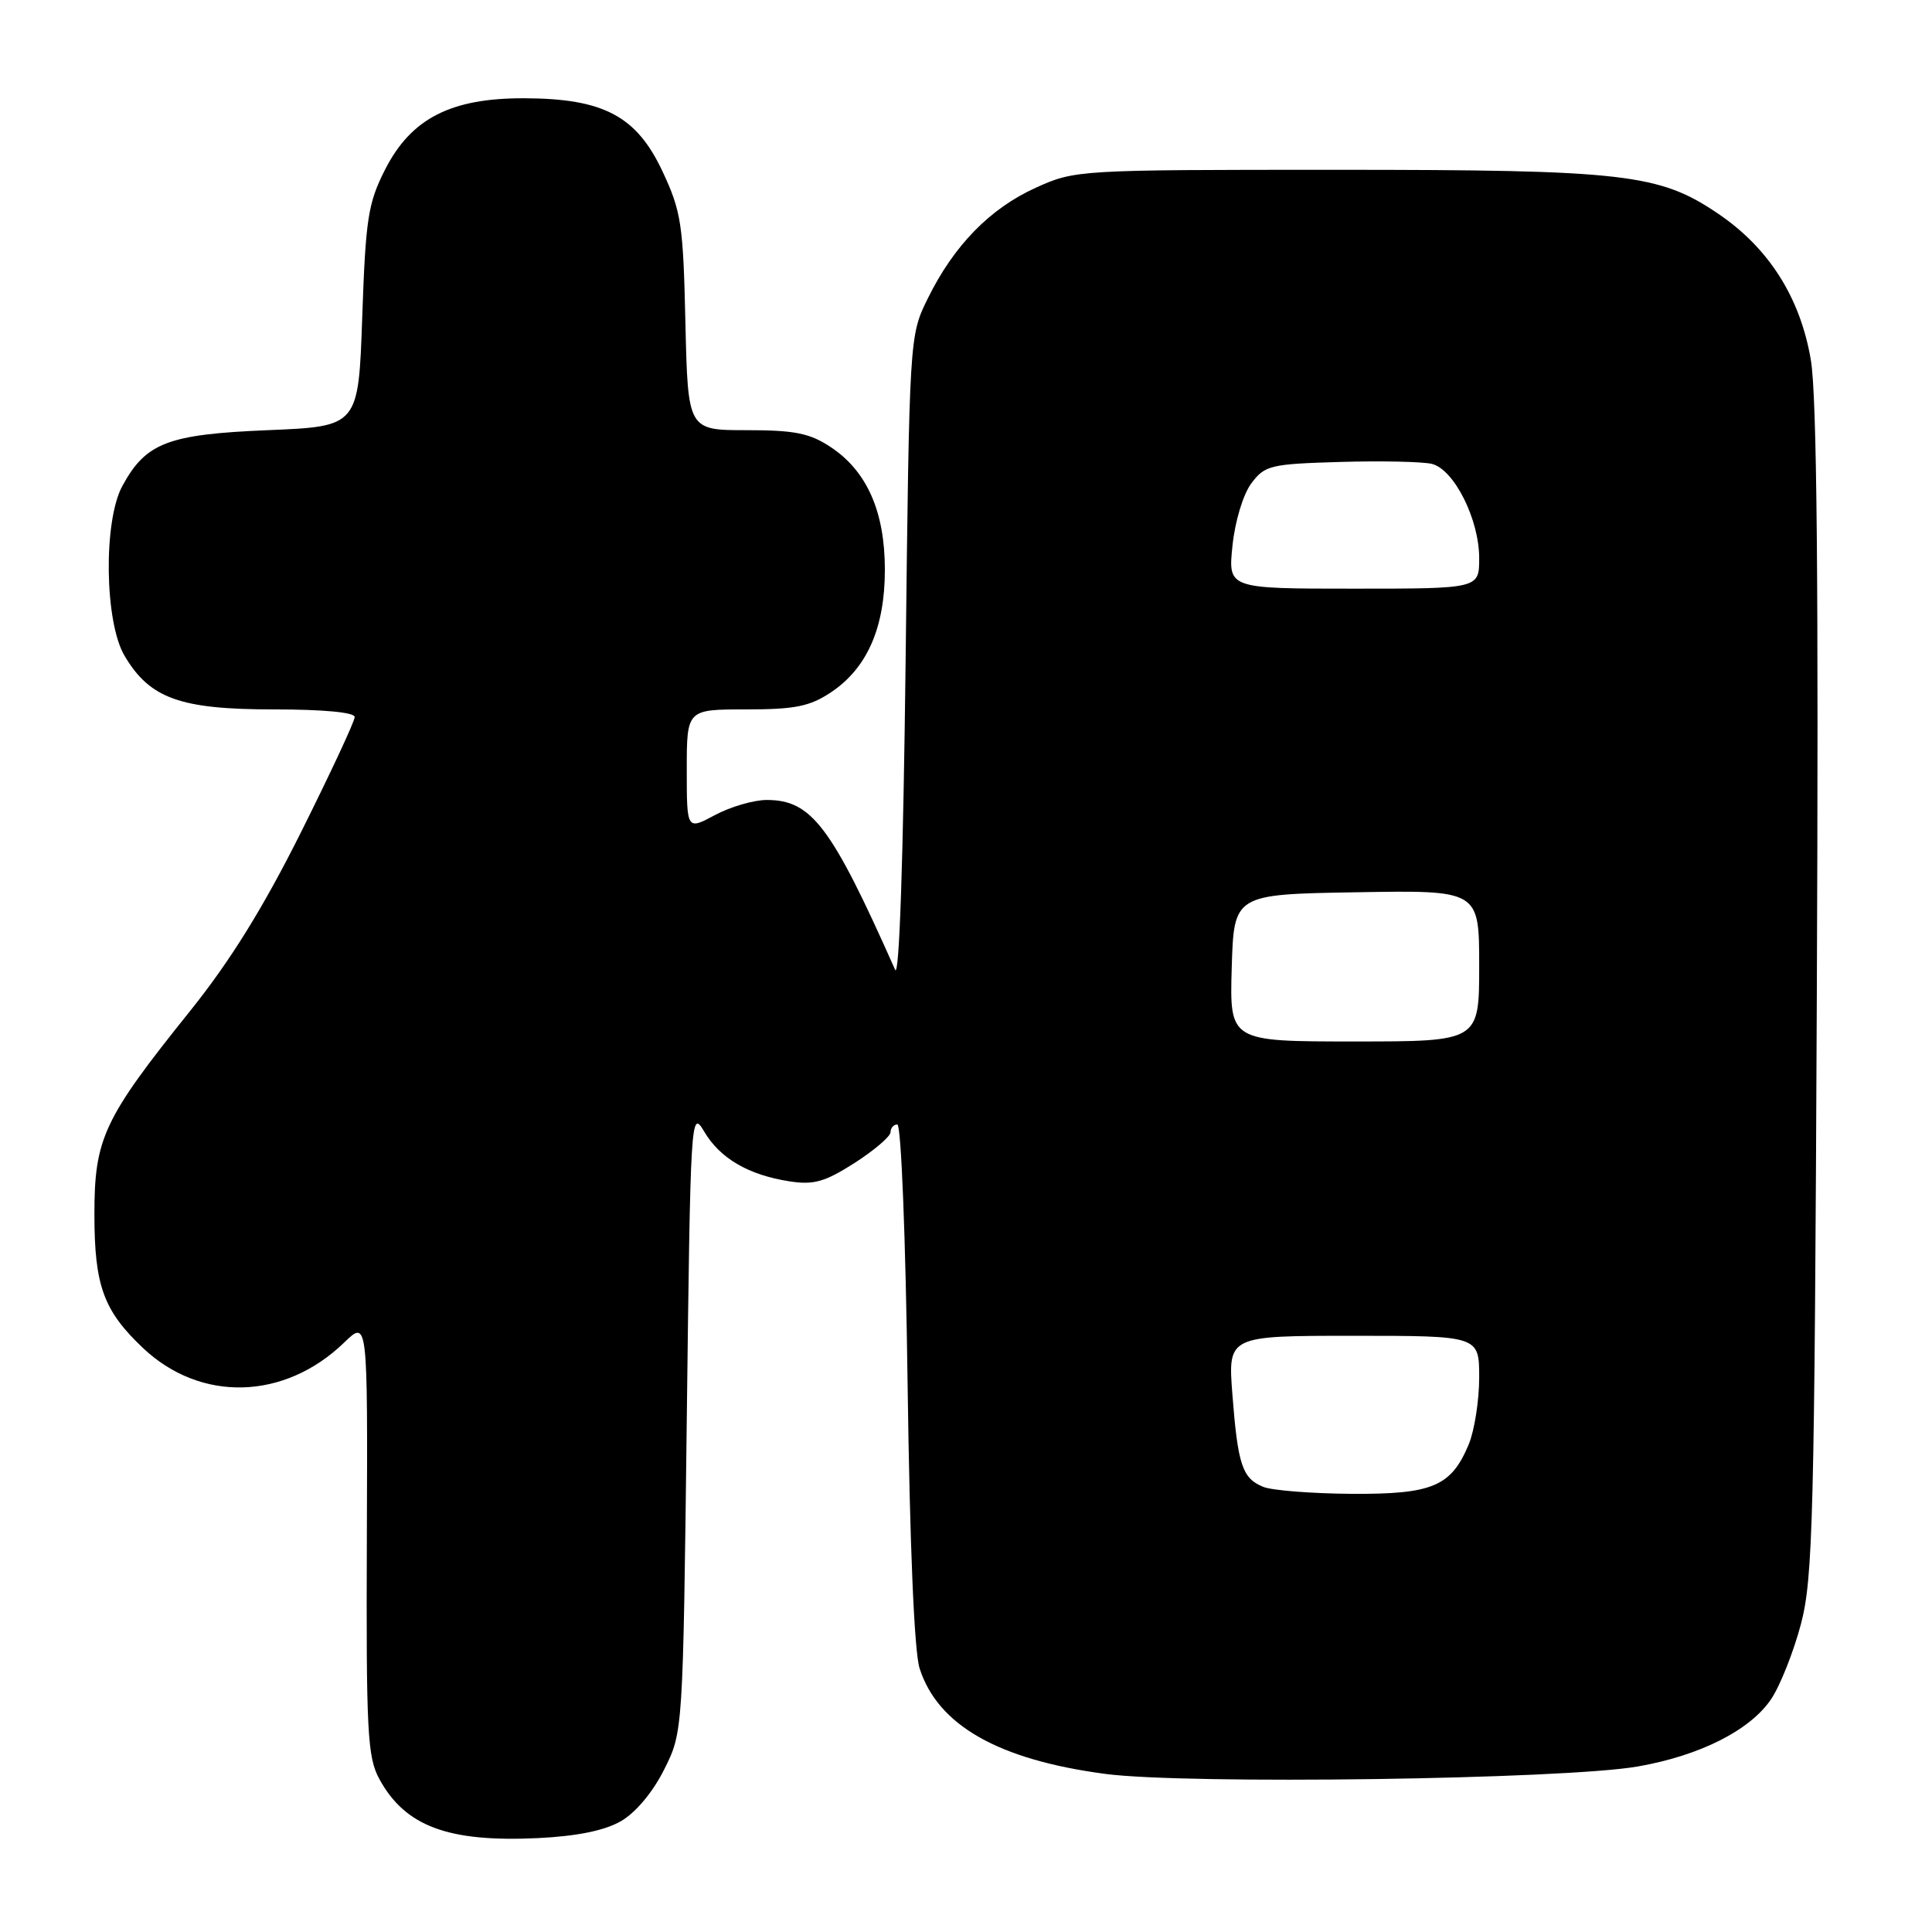 <?xml version="1.0" encoding="UTF-8" standalone="no"?>
<!DOCTYPE svg PUBLIC "-//W3C//DTD SVG 1.1//EN" "http://www.w3.org/Graphics/SVG/1.1/DTD/svg11.dtd" >
<svg xmlns="http://www.w3.org/2000/svg" xmlns:xlink="http://www.w3.org/1999/xlink" version="1.1" viewBox="0 0 256 256">
 <g >
 <path fill="currentColor"
d=" M 82.25 241.33 C 84.22 240.20 86.48 237.51 88.00 234.48 C 90.50 229.50 90.50 229.50 91.00 188.19 C 91.49 147.75 91.54 146.94 93.31 149.94 C 95.41 153.50 99.19 155.70 104.65 156.54 C 107.83 157.03 109.32 156.60 113.25 154.09 C 115.86 152.41 118.00 150.58 118.00 150.02 C 118.00 149.46 118.41 149.00 118.90 149.00 C 119.41 149.00 120.00 163.91 120.26 183.25 C 120.55 204.73 121.14 218.83 121.85 221.06 C 124.26 228.61 132.28 233.17 146.44 235.05 C 157.20 236.48 207.16 235.78 217.00 234.07 C 225.25 232.63 231.89 229.28 234.68 225.15 C 235.88 223.37 237.65 218.90 238.63 215.21 C 240.23 209.13 240.43 201.30 240.74 131.50 C 240.98 77.13 240.75 52.51 239.95 47.72 C 238.56 39.46 234.40 32.88 227.67 28.32 C 219.86 23.02 215.30 22.50 177.00 22.50 C 142.85 22.50 142.45 22.52 137.26 24.87 C 131.18 27.62 126.39 32.53 122.94 39.54 C 120.50 44.50 120.50 44.50 120.00 87.50 C 119.69 113.82 119.16 129.72 118.61 128.50 C 110.16 109.48 107.54 106.00 101.60 106.00 C 99.88 106.00 96.79 106.90 94.74 108.00 C 91.00 110.00 91.00 110.00 91.00 102.00 C 91.00 94.00 91.00 94.00 98.85 94.00 C 105.34 94.00 107.29 93.61 110.10 91.74 C 114.89 88.55 117.25 83.19 117.25 75.50 C 117.25 67.81 114.89 62.45 110.10 59.26 C 107.30 57.40 105.34 57.00 98.93 57.00 C 91.15 57.00 91.15 57.00 90.82 42.75 C 90.53 29.72 90.27 28.01 87.79 22.72 C 84.35 15.37 79.97 13.05 69.46 13.02 C 59.74 12.99 54.48 15.69 51.03 22.46 C 48.77 26.91 48.45 28.96 48.00 41.96 C 47.50 56.50 47.50 56.50 35.50 57.00 C 22.22 57.55 19.33 58.66 16.21 64.40 C 13.68 69.05 13.85 82.41 16.50 86.89 C 19.84 92.55 23.87 94.00 36.23 94.00 C 42.84 94.00 47.00 94.39 47.00 95.01 C 47.00 95.57 43.80 102.43 39.89 110.26 C 34.89 120.26 30.53 127.30 25.23 133.91 C 13.69 148.29 12.50 150.83 12.51 161.00 C 12.52 170.38 13.73 173.69 18.96 178.63 C 26.61 185.85 37.70 185.54 45.61 177.89 C 48.72 174.88 48.72 174.88 48.61 203.69 C 48.51 229.50 48.68 232.84 50.27 235.74 C 53.69 242.00 59.38 244.12 71.25 243.56 C 76.41 243.31 80.08 242.57 82.25 241.33 Z  M 167.39 197.02 C 164.62 195.90 164.02 194.12 163.30 184.80 C 162.70 177.00 162.70 177.00 179.35 177.00 C 196.00 177.00 196.00 177.00 196.00 182.53 C 196.00 185.57 195.37 189.57 194.61 191.40 C 192.28 196.97 189.81 198.01 179.03 197.94 C 173.79 197.90 168.55 197.49 167.39 197.02 Z  M 163.21 128.25 C 163.50 118.50 163.50 118.50 179.75 118.23 C 196.00 117.95 196.00 117.95 196.00 127.98 C 196.00 138.00 196.00 138.00 179.46 138.00 C 162.93 138.00 162.93 138.00 163.21 128.25 Z  M 163.31 72.31 C 163.64 69.08 164.72 65.51 165.80 64.06 C 167.59 61.66 168.31 61.48 177.60 61.21 C 183.05 61.05 188.51 61.17 189.74 61.47 C 192.68 62.21 196.00 68.82 196.00 73.96 C 196.00 78.00 196.00 78.00 179.36 78.00 C 162.72 78.00 162.72 78.00 163.31 72.31 Z "/>
</g>
</svg>